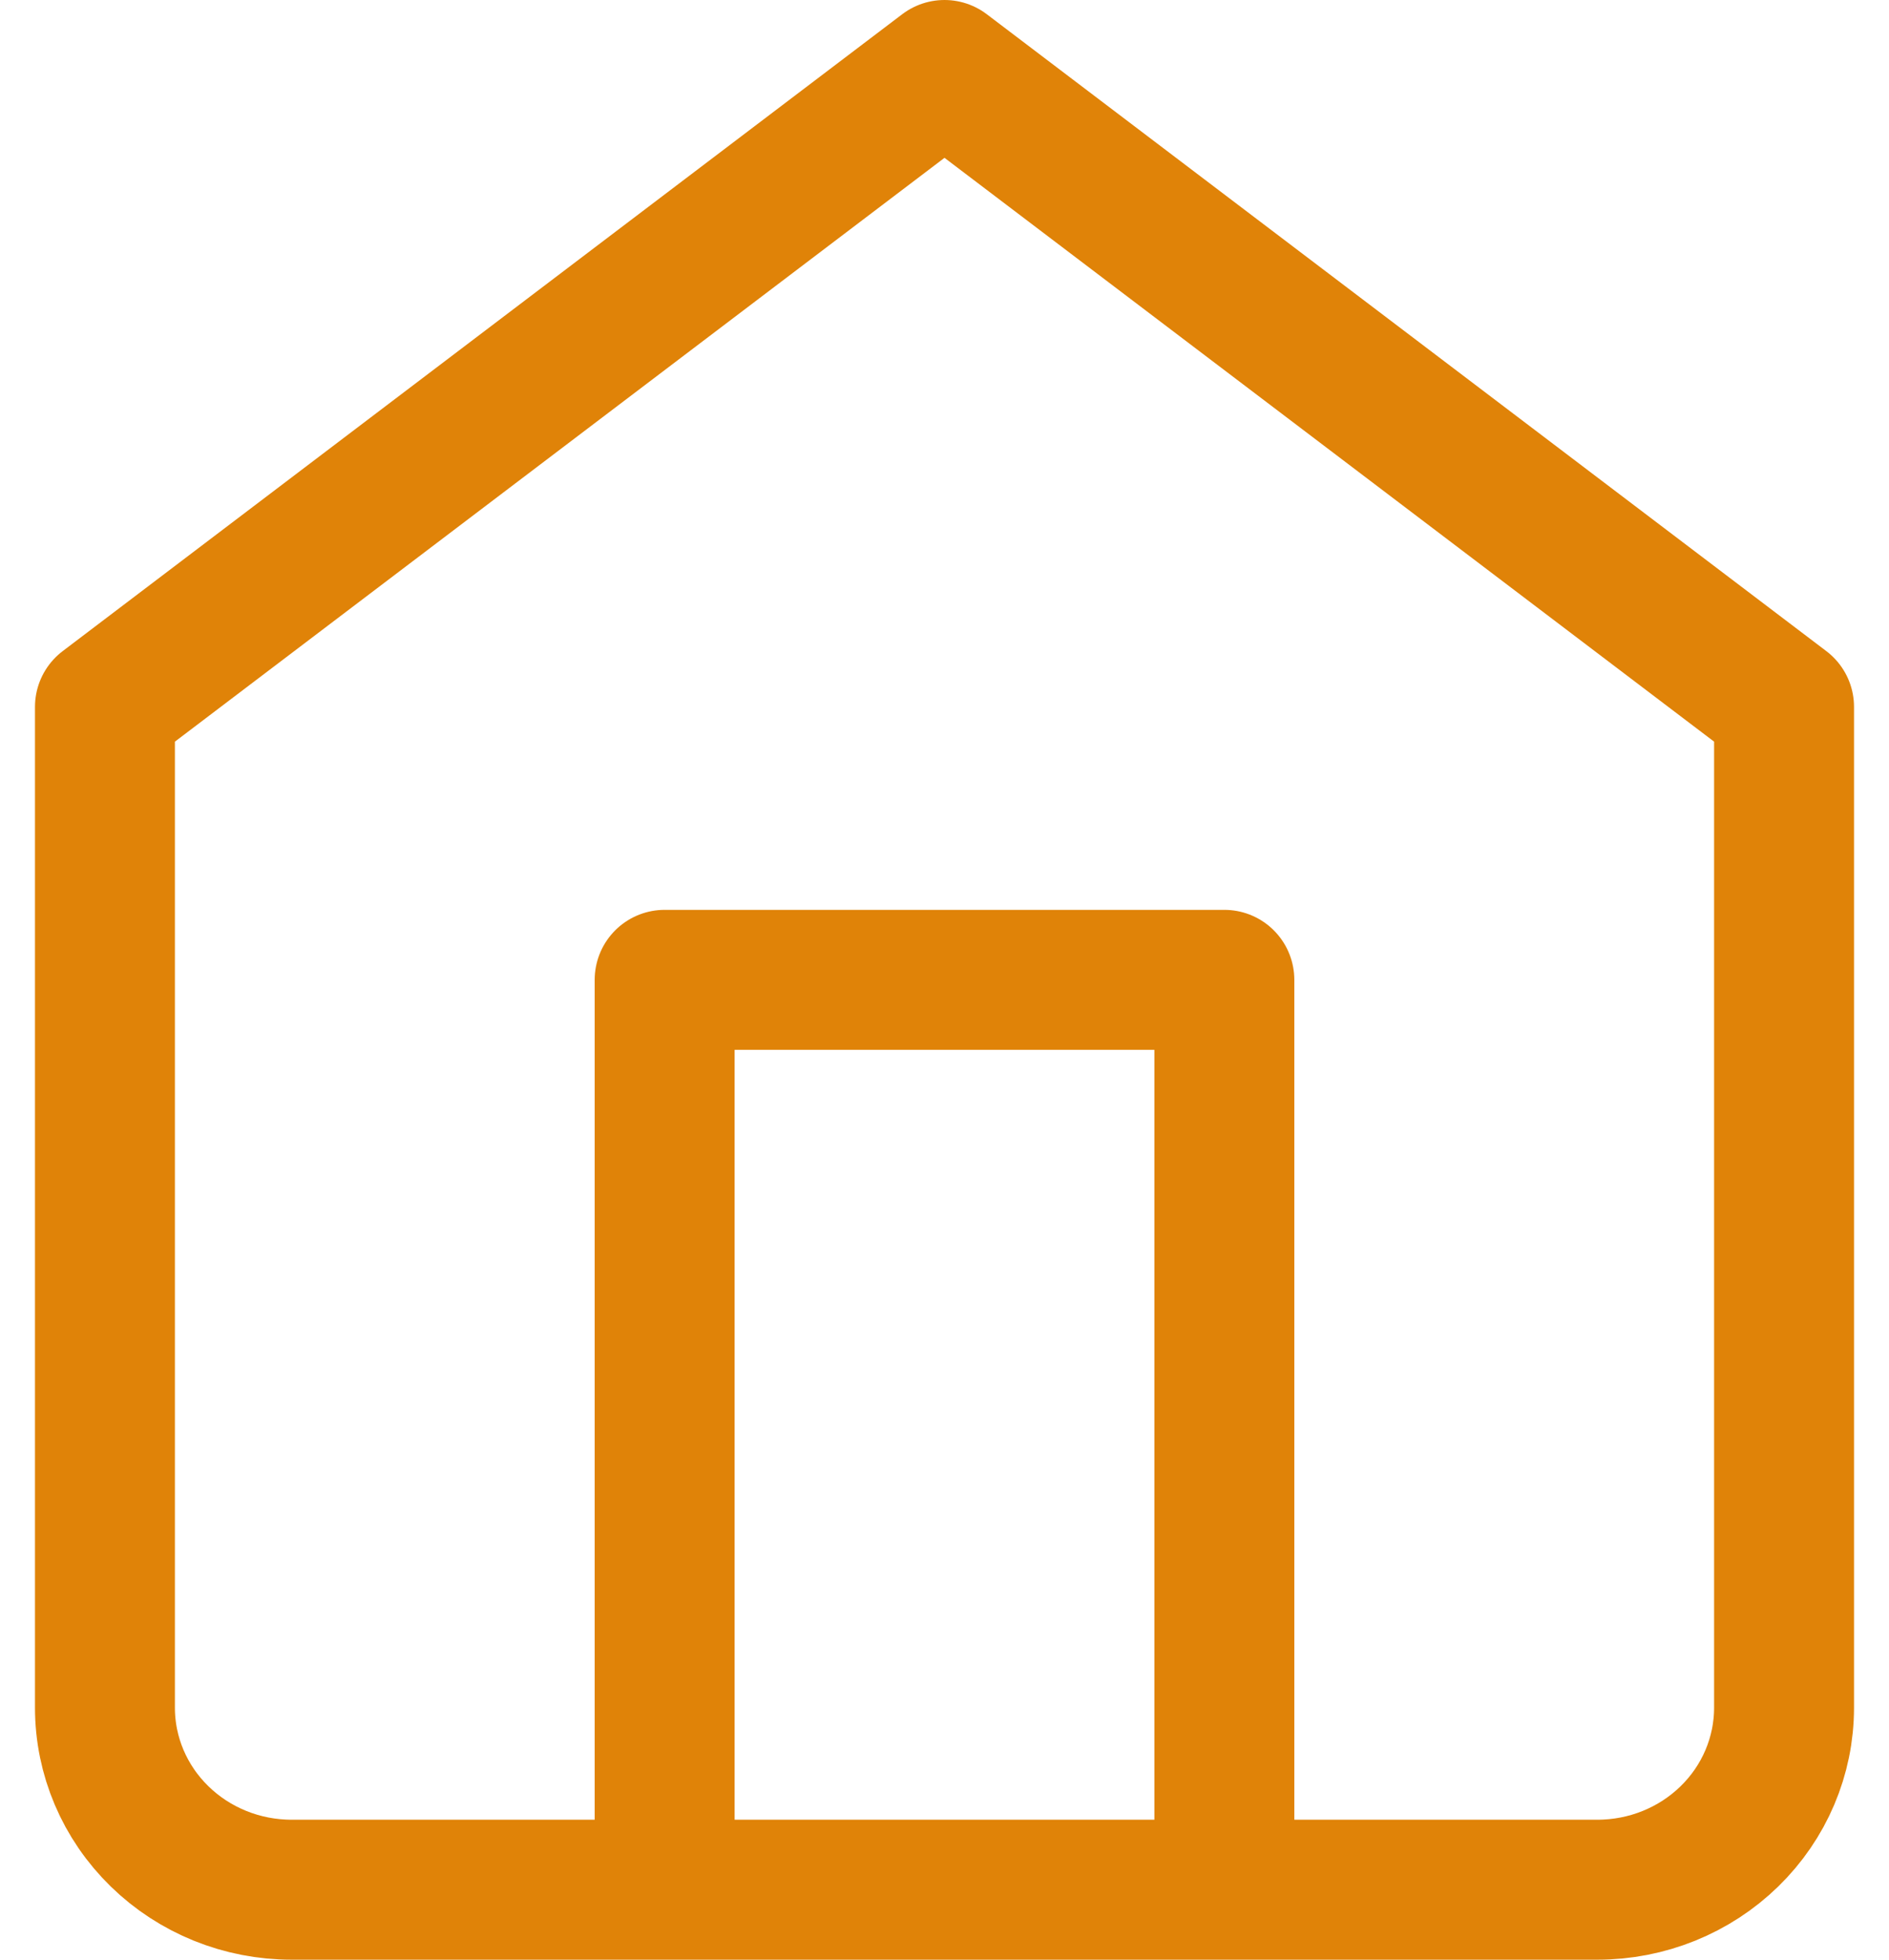<svg width="27" height="28" viewBox="0 0 27 28" fill="none" xmlns="http://www.w3.org/2000/svg">
<path d="M9.5 27V14H17.5V27M1.5 10.1L13.5 1L25.5 10.1V24.4C25.5 25.09 25.219 25.751 24.719 26.238C24.219 26.726 23.541 27 22.833 27H4.167C3.459 27 2.781 26.726 2.281 26.238C1.781 25.751 1.5 25.09 1.5 24.4V10.1Z" stroke="#E08308" stroke-width="2" stroke-linecap="round" stroke-linejoin="round"/>
</svg>
